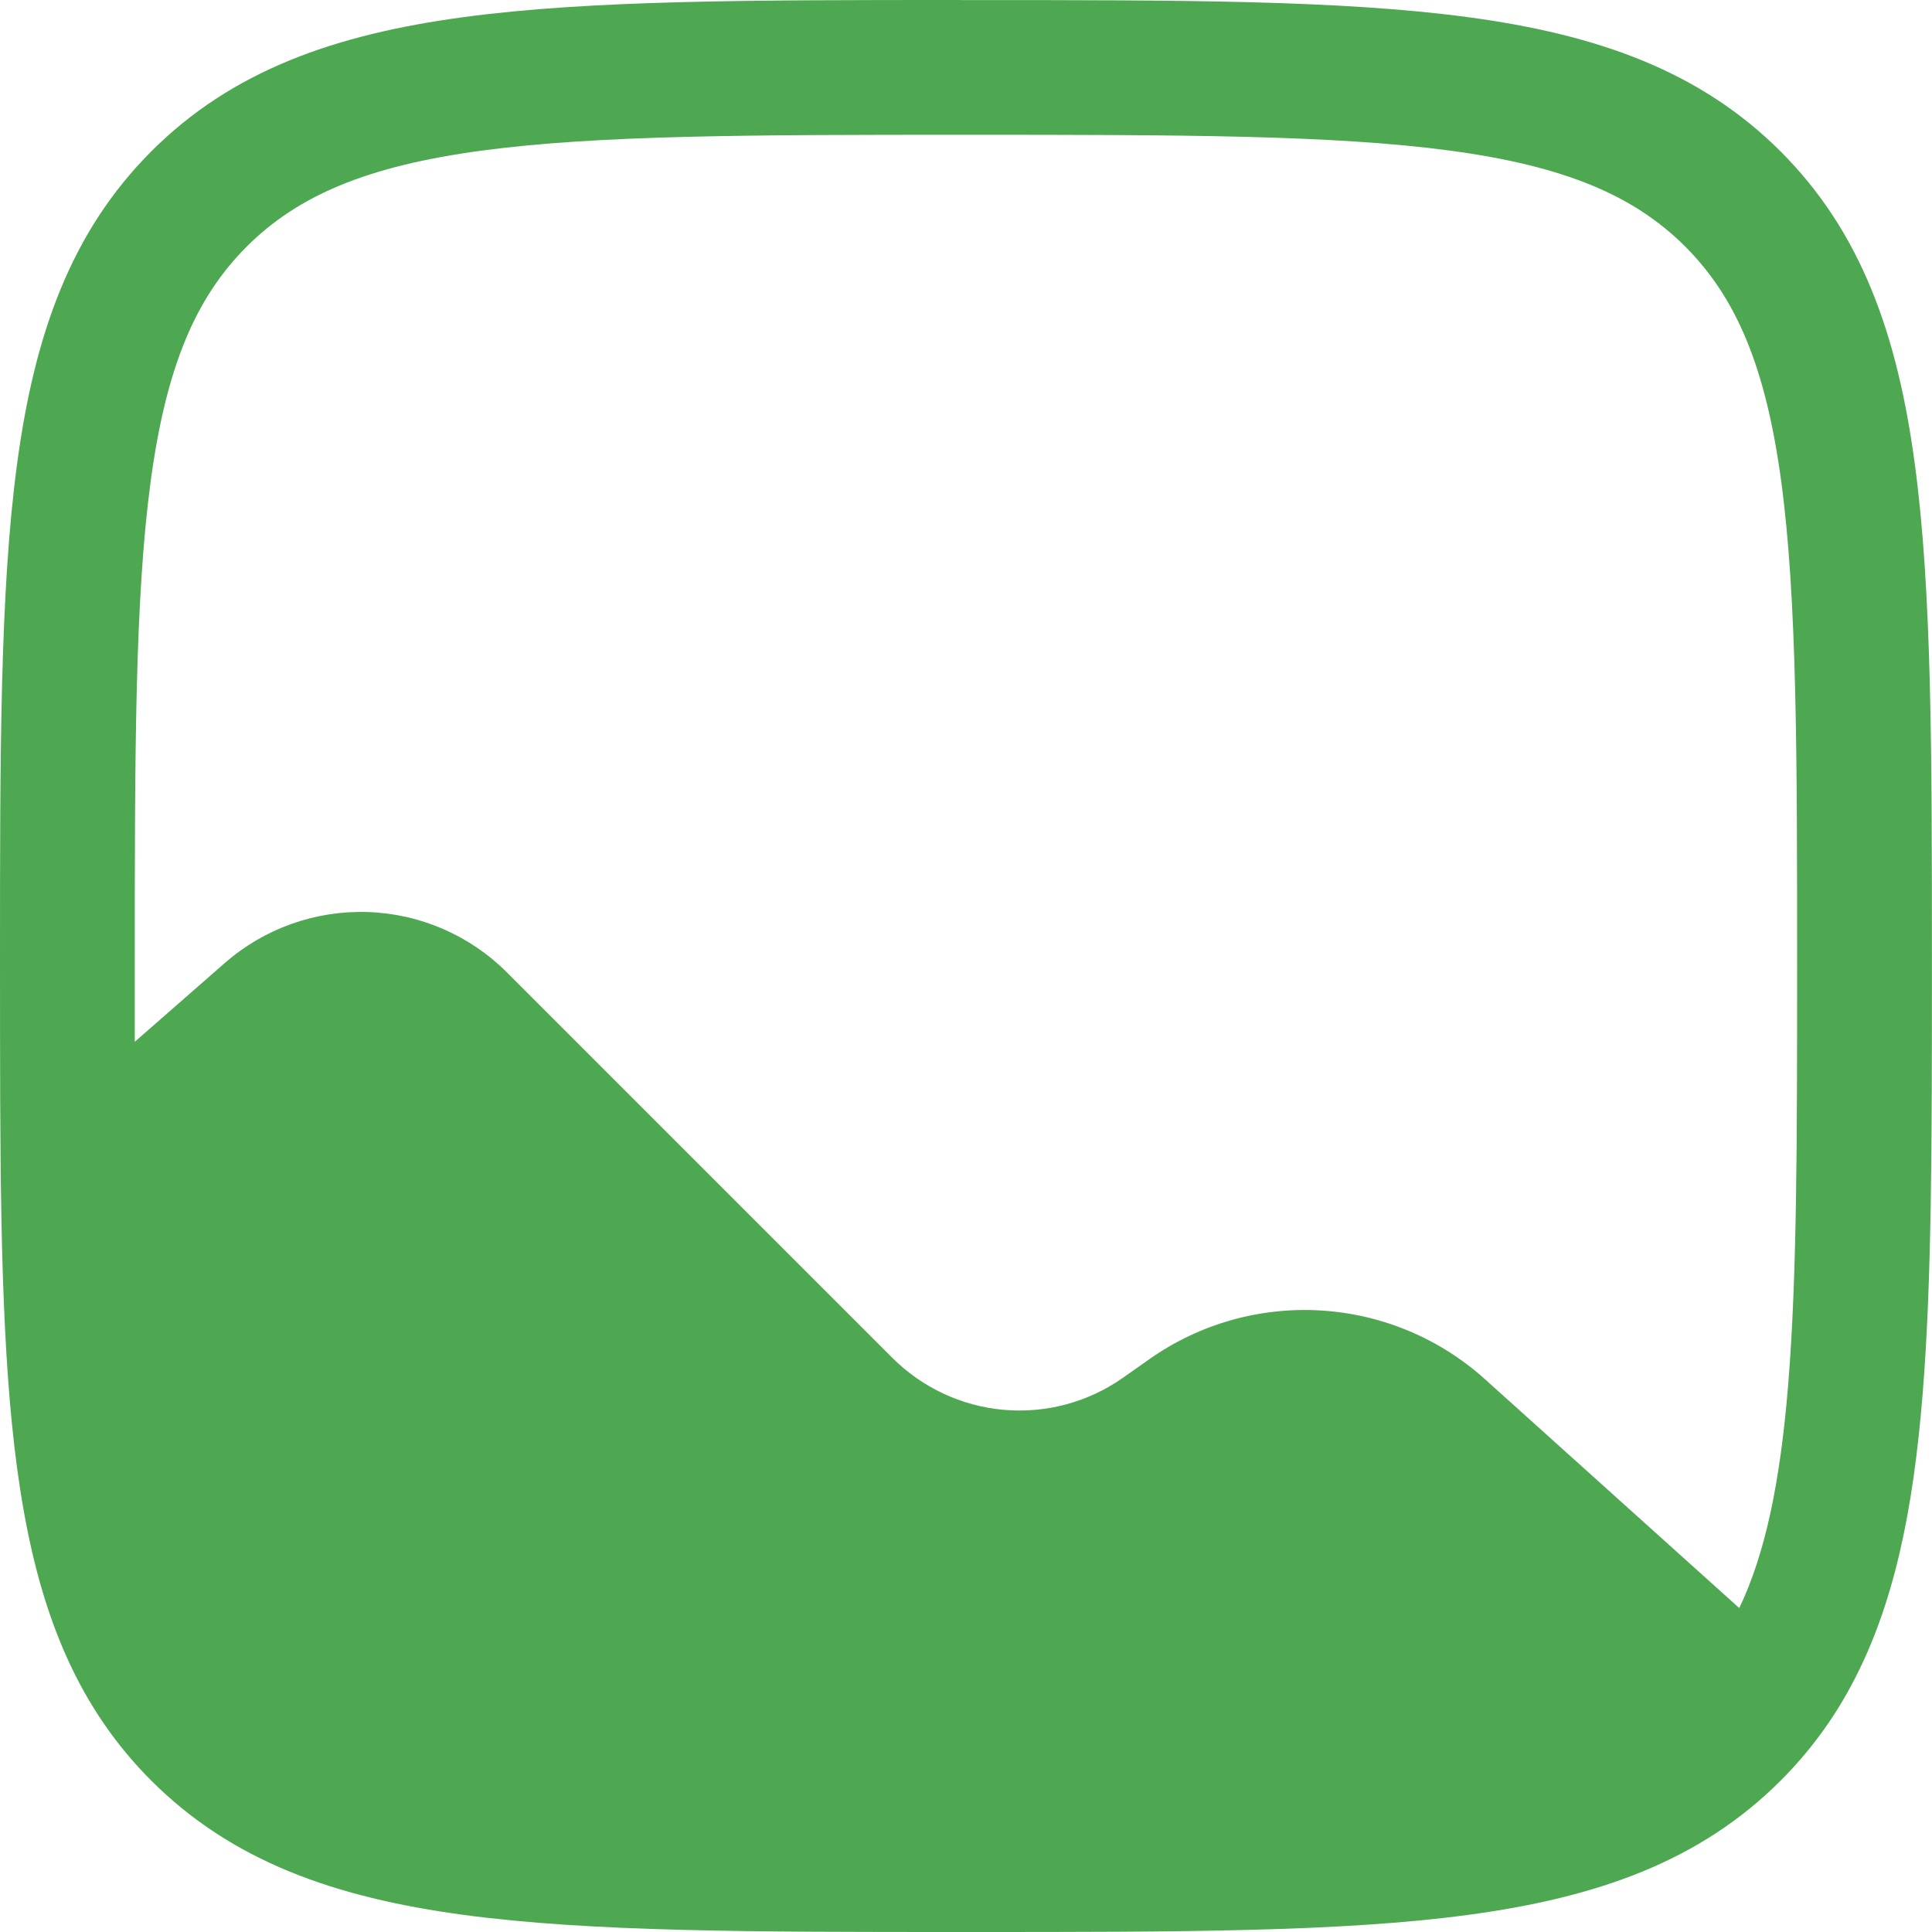 <svg width="70" height="70" viewBox="0 0 70 70" fill="none" xmlns="http://www.w3.org/2000/svg">
<path fill-rule="evenodd" clip-rule="evenodd" d="M34.813 0.003H35.184C42.701 0.003 48.591 0.003 53.188 0.622C57.889 1.253 61.6 2.575 64.514 5.486C67.428 8.4 68.747 12.111 69.378 16.816C69.997 21.409 69.997 27.299 69.997 34.816V35.103C69.997 41.318 69.997 46.403 69.658 50.544C69.32 54.711 68.626 58.185 67.07 61.076C66.388 62.348 65.537 63.495 64.514 64.517C61.6 67.431 57.889 68.75 53.184 69.381C48.591 70 42.701 70 35.184 70H34.813C27.296 70 21.406 70 16.809 69.381C12.108 68.75 8.396 67.428 5.483 64.517C2.901 61.936 1.566 58.722 0.859 54.731C0.16 50.814 0.033 45.941 0.007 39.892C0.002 38.351 0 36.721 0 35.002V34.813C0 27.296 1.94053e-07 21.406 0.619 16.809C1.25 12.108 2.572 8.396 5.483 5.483C8.396 2.569 12.108 1.25 16.812 0.619C21.406 1.94053e-07 27.296 0 34.813 0M17.46 5.456C13.299 6.016 10.789 7.084 8.937 8.937C7.081 10.793 6.016 13.299 5.456 17.463C4.89 21.696 4.883 27.256 4.883 34.998V37.746L8.142 34.894C9.572 33.643 11.424 32.982 13.322 33.045C15.221 33.107 17.025 33.89 18.368 35.233L32.335 49.2C33.419 50.283 34.85 50.95 36.377 51.082C37.904 51.214 39.429 50.803 40.683 49.922L41.653 49.239C43.462 47.967 45.649 47.348 47.856 47.481C50.063 47.614 52.16 48.492 53.803 49.971L63.017 58.263C63.948 56.316 64.498 53.758 64.791 50.147C65.11 46.224 65.113 41.334 65.113 34.998C65.113 27.256 65.107 21.696 64.54 17.463C63.98 13.299 62.912 10.789 61.06 8.934C59.204 7.081 56.697 6.016 52.533 5.456C48.301 4.89 42.74 4.883 34.998 4.883C27.256 4.883 21.692 4.89 17.46 5.456Z" fill="#4EA852"/>
</svg>
